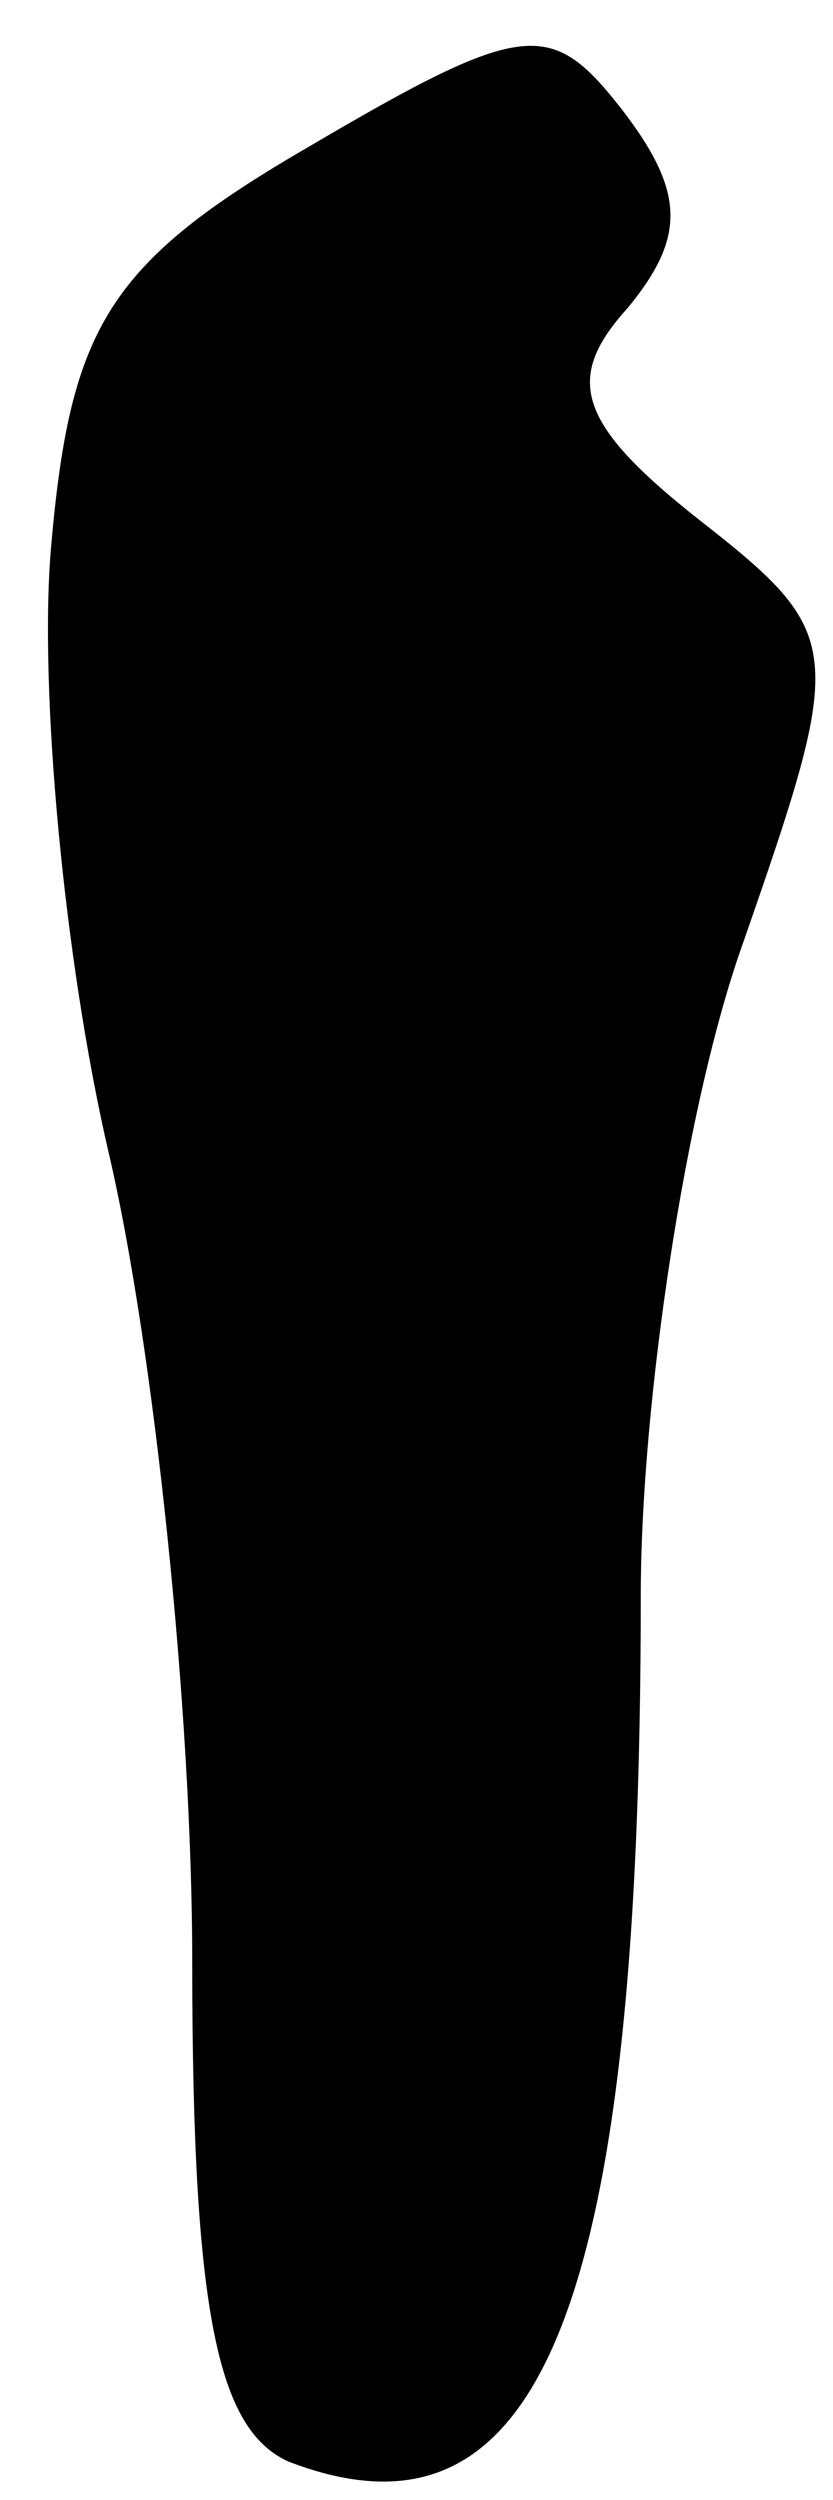 <?xml version="1.0" standalone="no"?>
<!DOCTYPE svg PUBLIC "-//W3C//DTD SVG 20010904//EN"
 "http://www.w3.org/TR/2001/REC-SVG-20010904/DTD/svg10.dtd">
<svg version="1.0" xmlns="http://www.w3.org/2000/svg"
 width="13pt" height="39pt" viewBox="0 0 13 39"
 preserveAspectRatio="xMidYMid meet">
<g transform="translate(0,39) scale(0.1,-0.1)"
fill="#000000" stroke="none">
<path fill="#000000" stroke="none" d="M48 367 c-31 -18 -37 -28 -40 -62 -2
-22 2 -65 9 -95 7 -30 13 -87 13 -126 0 -55 4 -73 15 -78 39 -15 55 23 55 135
0 30 7 77 16 102 16 46 16 48 -7 66 -19 15 -21 22 -11 33 9 11 9 18 -1 31 -11
14 -15 14 -49 -6z"/>
</g>
</svg>
